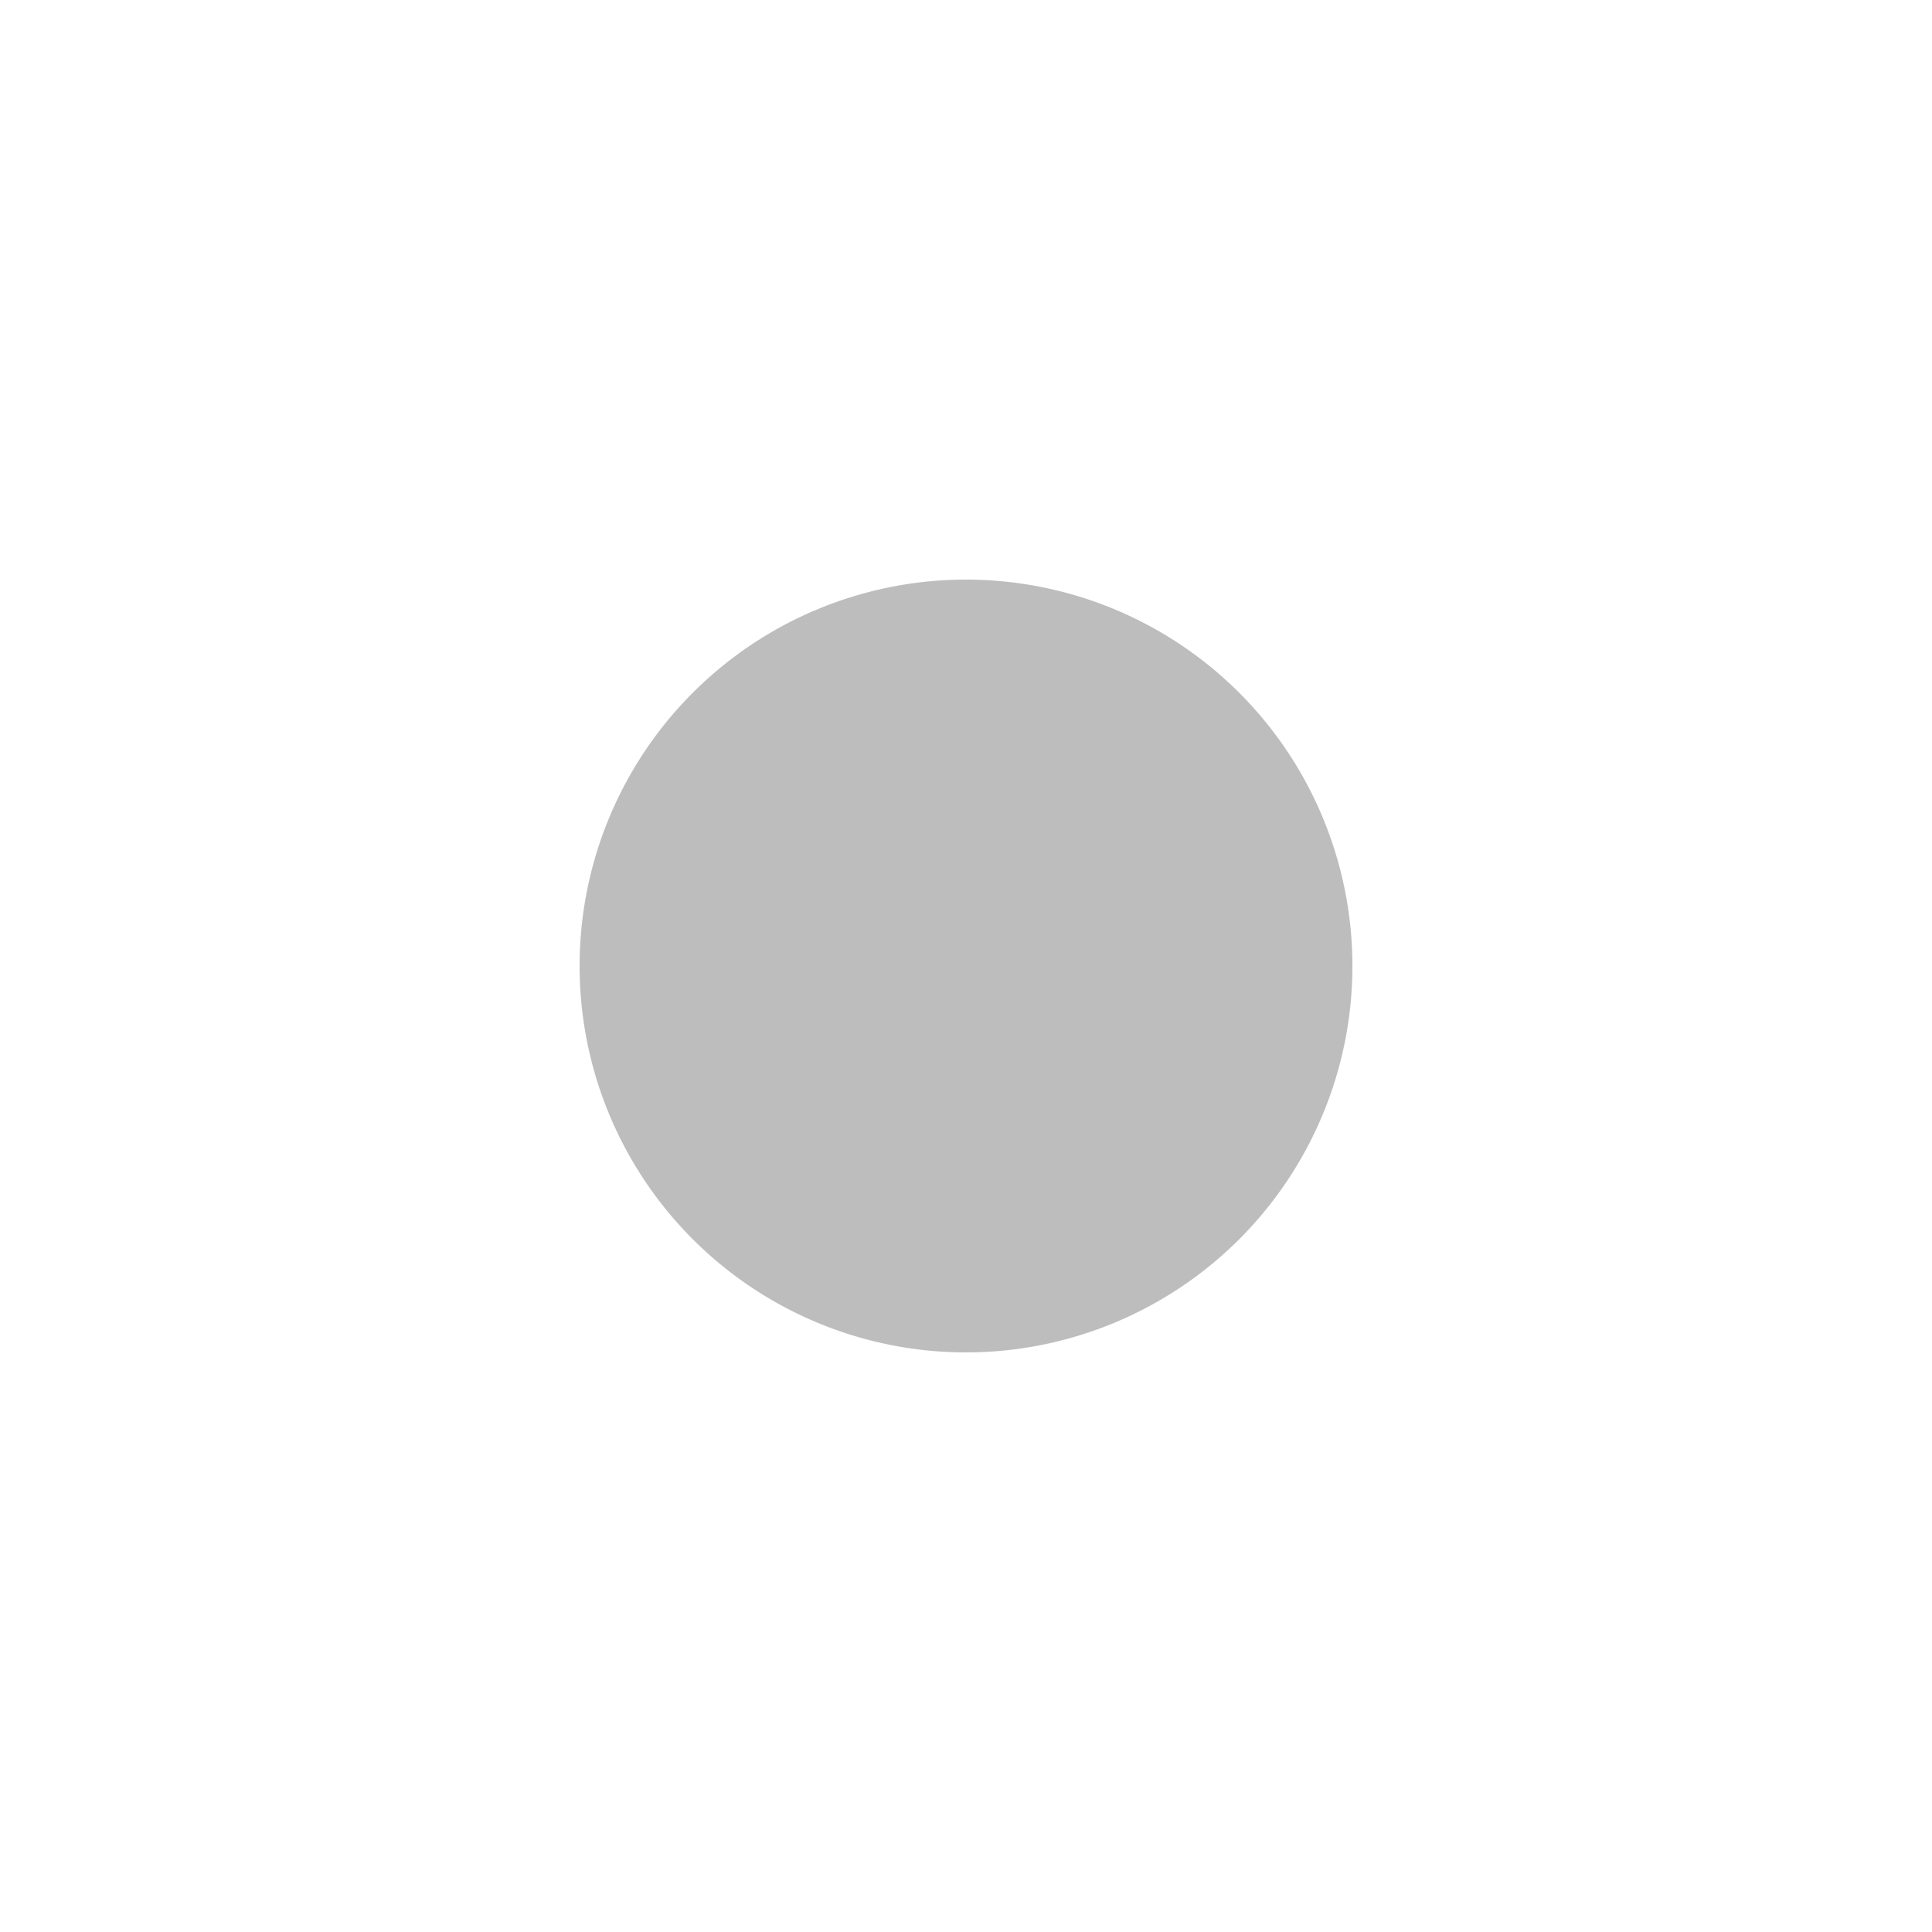 <svg xmlns="http://www.w3.org/2000/svg" width="20" height="20" viewBox="0 0 20 20">
    <g>
        <path fill="none" d="M0 0H20V20H0z" transform="translate(-812 -1740) translate(812 1740)"/>
        <path fill="#bdbdbd" d="M4 0a4 4 0 1 1-4 4 4 4 0 0 1 4-4z" transform="translate(-812 -1740) translate(818 1746)"/>
    </g>
</svg>
